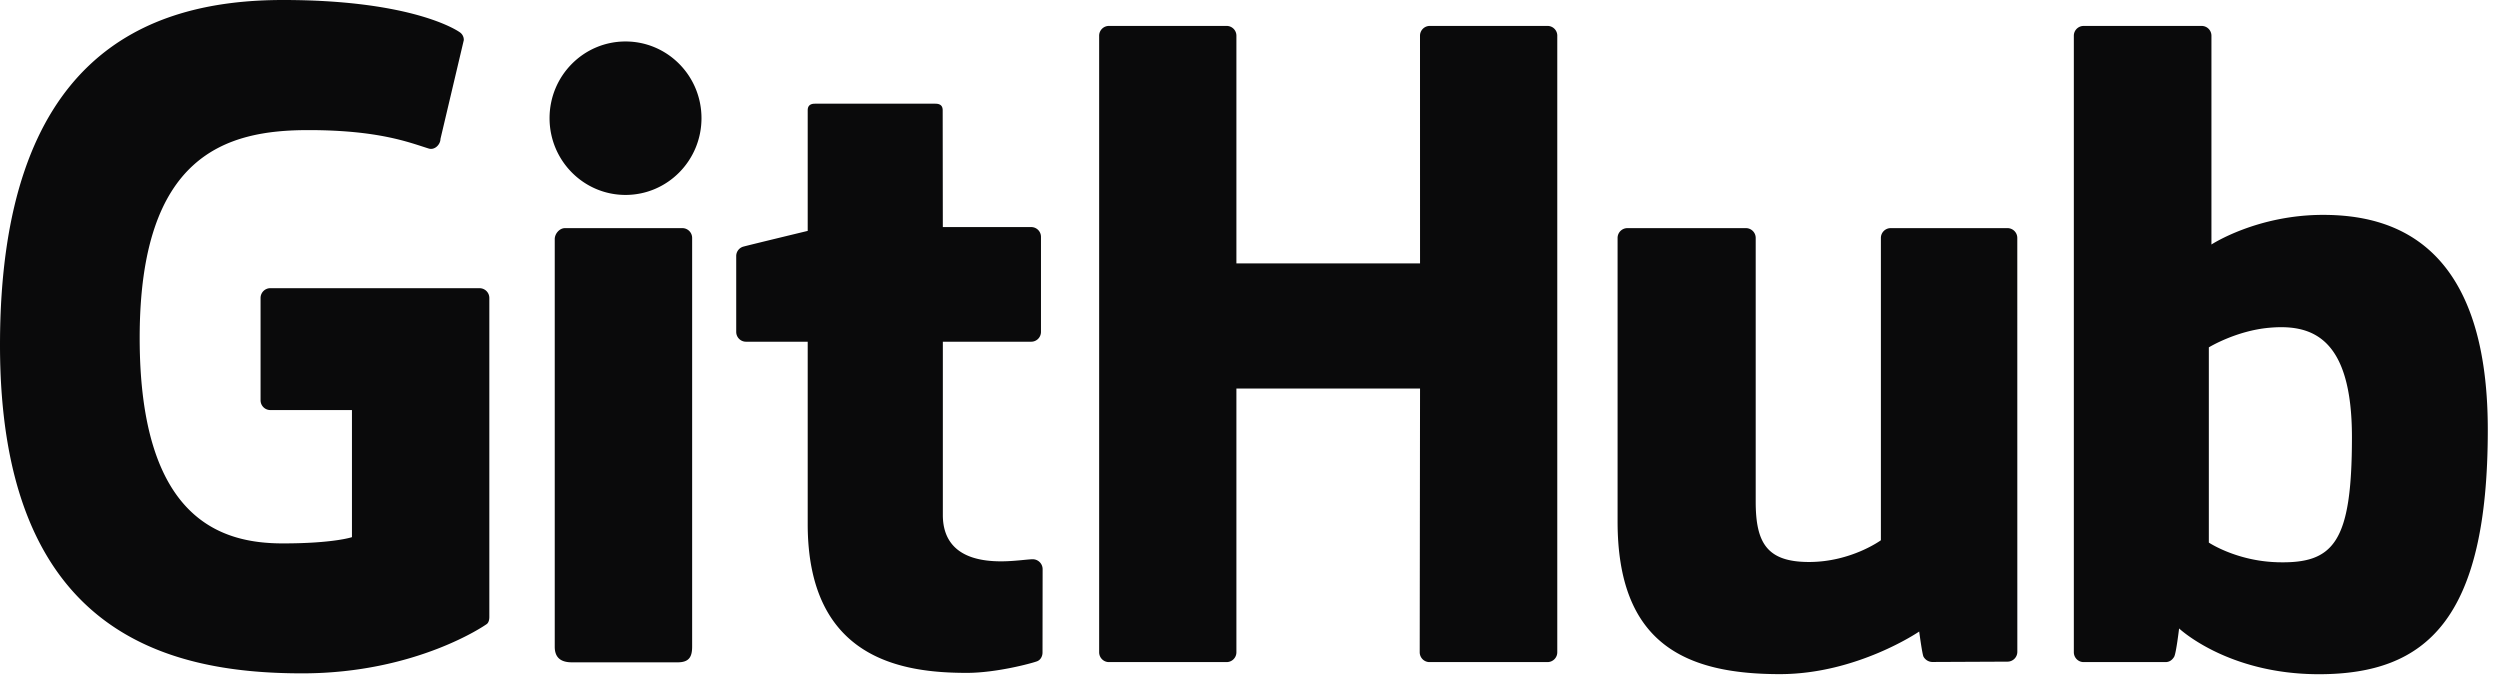 <svg width="146" height="40" fill="none" xmlns="http://www.w3.org/2000/svg"><g clip-path="url(#a)"><path d="M28.006 16.83H15.787a.572.572 0 0 0-.57.572v5.974c0 .316.255.572.57.572h4.767v7.422s-1.07.365-4.03.365c-3.49 0-8.367-1.275-8.367-12 0-10.726 5.078-12.137 9.846-12.137 4.127 0 5.904.727 7.036 1.077.355.109.684-.245.684-.56l1.363-5.773a.533.533 0 0 0-.218-.446C26.408 1.568 23.606 0 16.525 0 8.367 0 0 3.47 0 20.154s9.58 19.17 17.653 19.17c6.684 0 10.739-2.856 10.739-2.856.167-.093.185-.326.185-.434V17.402a.571.571 0 0 0-.57-.571Zm62.94-14.742a.569.569 0 0 0-.568-.574h-6.88a.572.572 0 0 0-.57.574l.002 13.296H72.206V2.088a.57.57 0 0 0-.568-.574h-6.88a.571.571 0 0 0-.568.574V38.09c0 .318.255.576.568.576h6.88a.572.572 0 0 0 .568-.576v-15.4H82.93l-.019 15.4c0 .318.256.576.57.576h6.897a.572.572 0 0 0 .567-.576V2.088ZM40.967 6.902c0-2.478-1.987-4.48-4.437-4.48-2.448 0-4.436 2.002-4.436 4.48 0 2.474 1.988 4.482 4.436 4.482 2.45 0 4.437-2.008 4.437-4.482Zm-.546 23.613v-16.62a.572.572 0 0 0-.57-.572h-6.858c-.315 0-.596.324-.596.64v23.809c0 .7.436.908 1 .908h6.18c.677 0 .844-.333.844-.92v-7.245Zm76.819-17.192h-6.827a.573.573 0 0 0-.569.575v17.653s-1.734 1.269-4.196 1.269c-2.461 0-3.115-1.117-3.115-3.527V13.898a.572.572 0 0 0-.568-.575h-6.929a.573.573 0 0 0-.569.575v16.56c0 7.16 3.99 8.911 9.48 8.911 4.503 0 8.134-2.488 8.134-2.488s.173 1.312.251 1.467a.604.604 0 0 0 .503.312l4.408-.02a.574.574 0 0 0 .569-.574l-.002-24.168a.573.573 0 0 0-.57-.575Zm15.73 19.51c-2.368-.072-3.974-1.146-3.974-1.146V20.286s1.585-.972 3.529-1.145c2.459-.22 4.828.522 4.828 6.387 0 6.185-1.069 7.405-4.383 7.306Zm2.693-20.284c-3.877 0-6.515 1.73-6.515 1.73V2.09a.57.57 0 0 0-.568-.575h-6.899a.571.571 0 0 0-.569.574V38.09c0 .318.255.576.57.576h4.787c.215 0 .379-.11.499-.305.119-.194.291-1.66.291-1.66s2.821 2.673 8.162 2.673c6.27 0 9.866-3.18 9.866-14.278 0-11.097-5.743-12.547-9.624-12.547Zm-75.44.712h-5.162l-.008-6.818c0-.258-.133-.387-.43-.387H47.59c-.273 0-.42.12-.42.383v7.045s-3.524.851-3.763.92a.571.571 0 0 0-.412.549v4.427c0 .319.255.576.57.576h3.605v10.65c0 7.912 5.55 8.69 9.294 8.69 1.711 0 3.758-.55 4.096-.675.204-.075.323-.287.323-.516l.006-4.87a.58.58 0 0 0-.57-.575c-.301 0-1.07.122-1.863.122-2.535 0-3.394-1.179-3.394-2.704V19.956h5.161c.315 0 .57-.257.57-.576v-5.545a.57.57 0 0 0-.57-.574Z" fill="#0A0A0B"/></g><defs><clipPath id="a"><path fill="#fff" d="M0 0h145.288v39.443H0z"/></clipPath></defs></svg>
